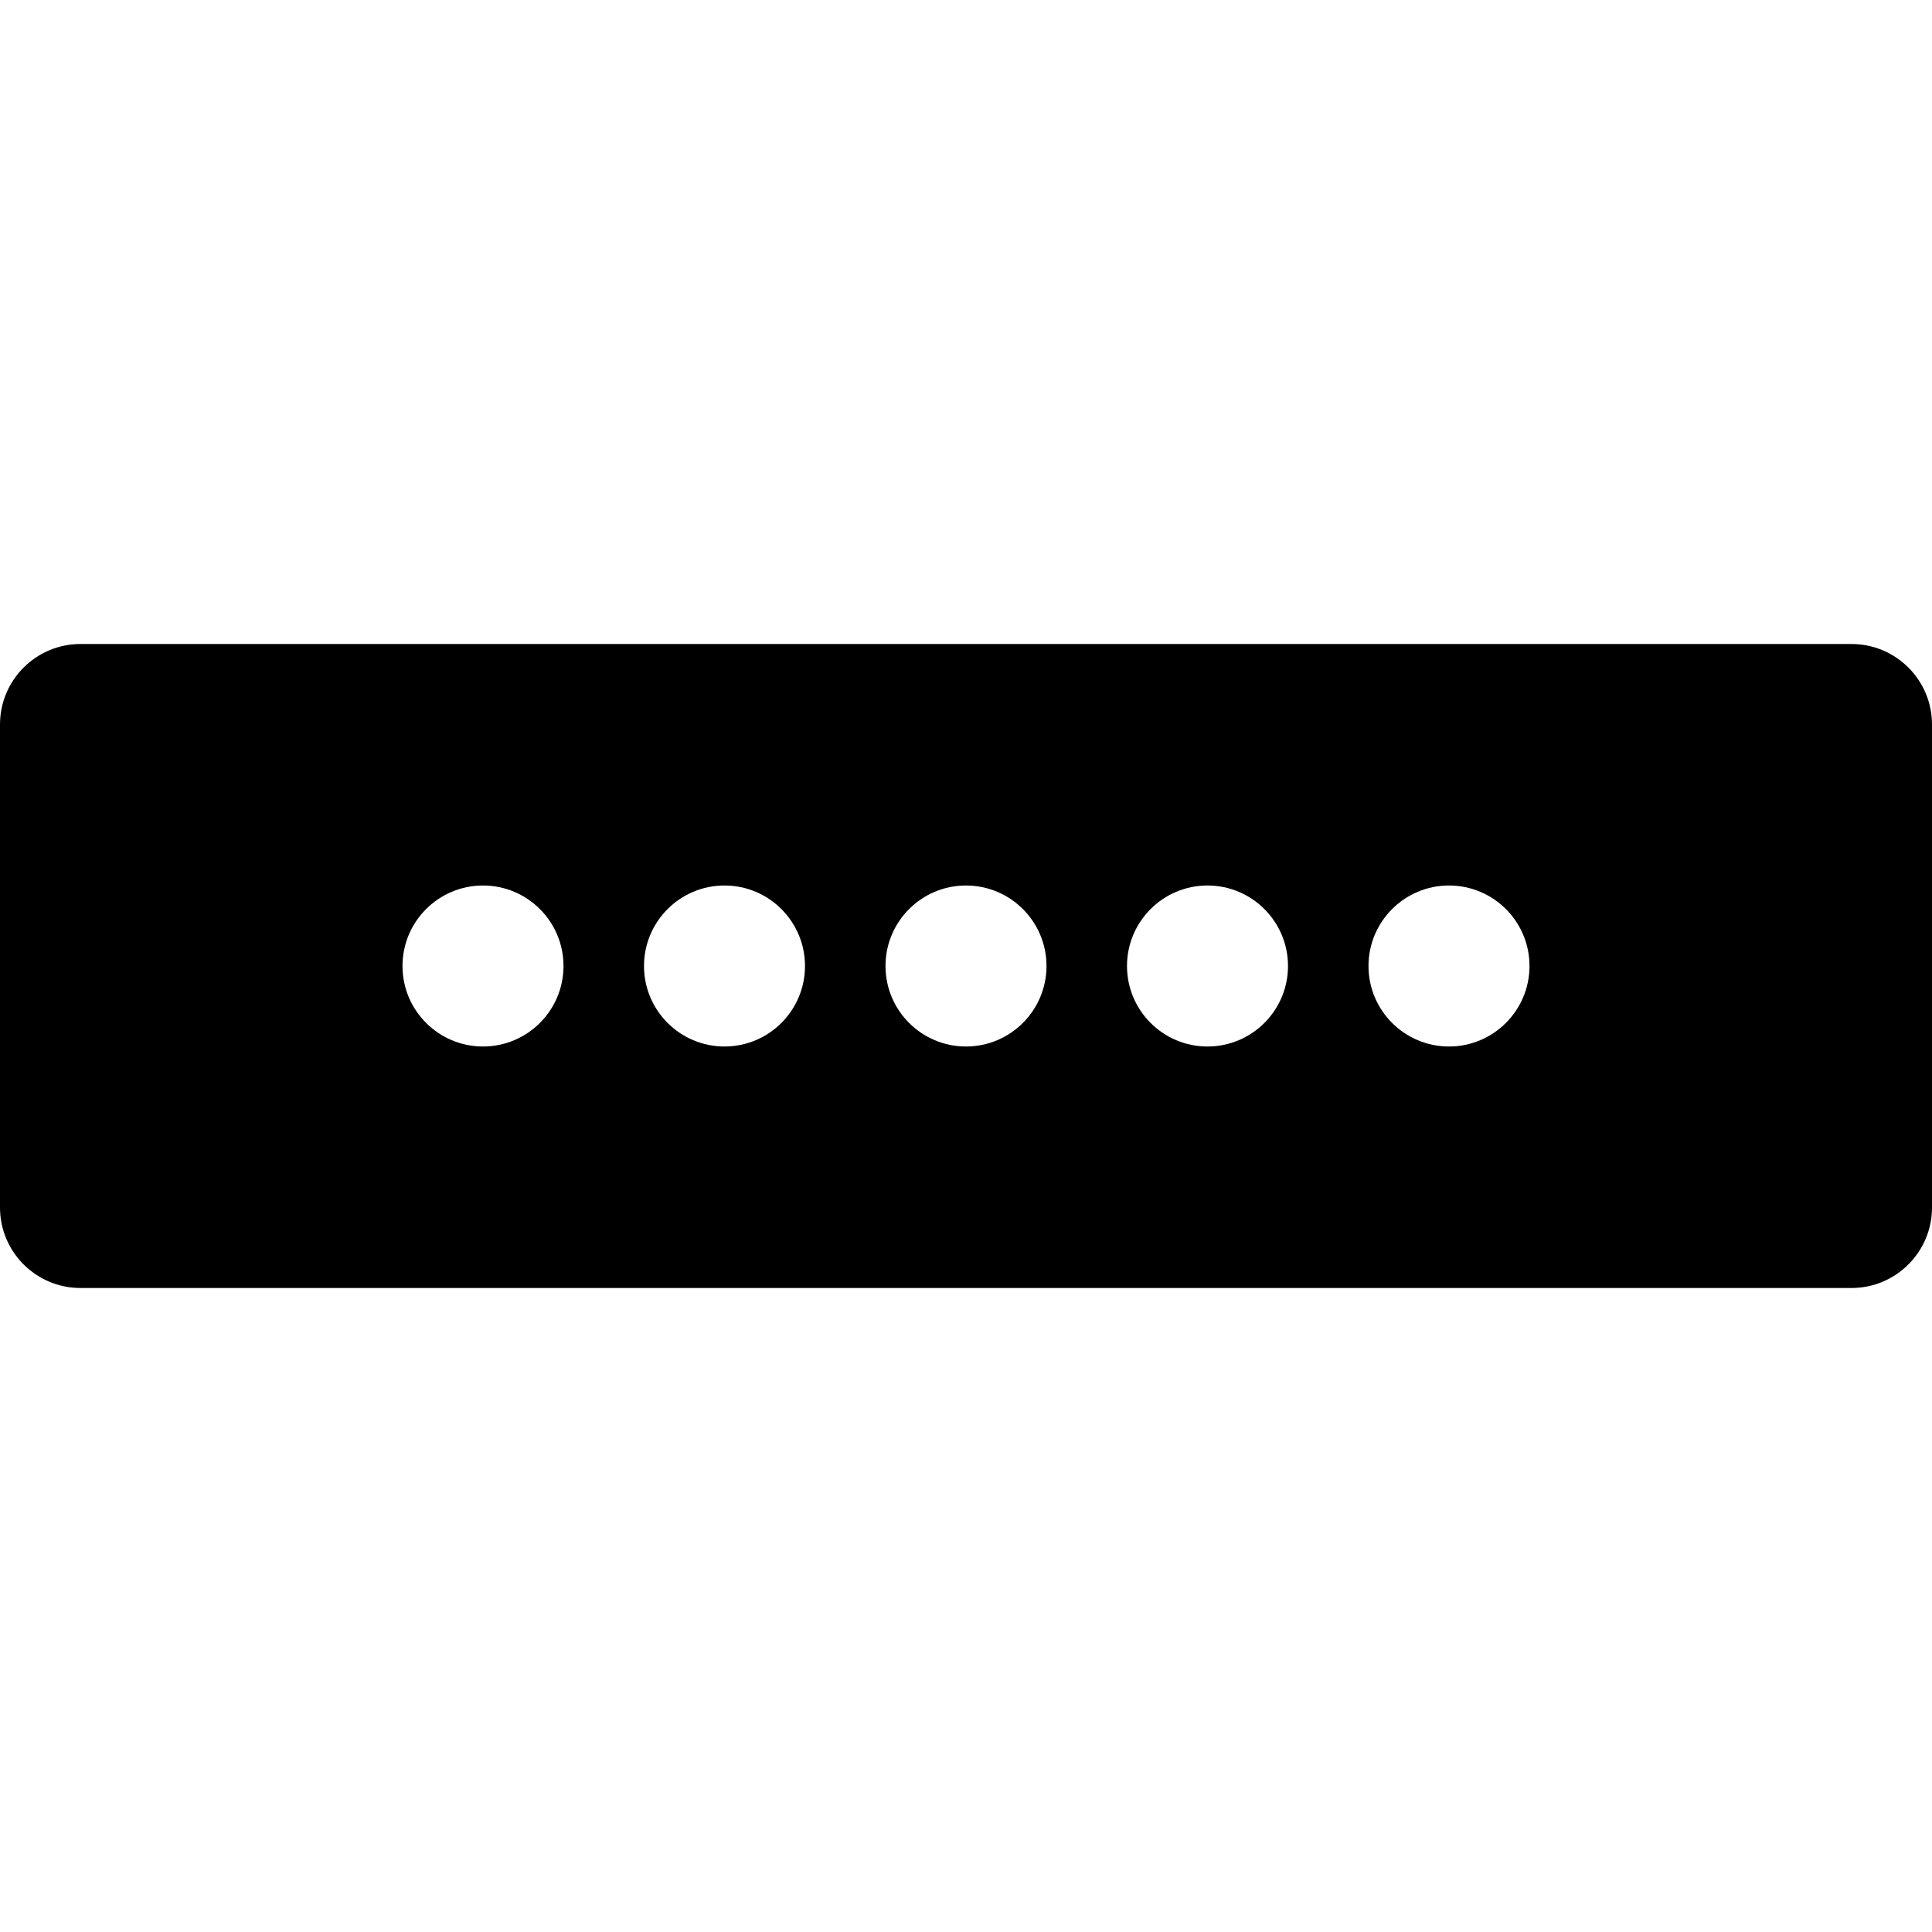<?xml version="1.0" encoding="utf-8"?>
<!-- Generator: Adobe Illustrator 16.0.0, SVG Export Plug-In . SVG Version: 6.00 Build 0)  -->
<svg xmlns="http://www.w3.org/2000/svg" xmlns:xlink="http://www.w3.org/1999/xlink" version="1.1" id="Layer_1" x="0px" y="0px" width="48px" height="48px" viewBox="0 0 48 48" enable-background="new 0 0 48 48" xml:space="preserve">
<path d="M46,16H2c-1.104,0-2,0.896-2,2v12c0,1.104,0.896,2,2,2h44c1.104,0,2-0.896,2-2V18C48,16.896,47.104,16,46,16z M12,26  c-1.104,0-2-0.896-2-2s0.896-2,2-2s2,0.896,2,2S13.104,26,12,26z M18,26c-1.104,0-2-0.896-2-2s0.896-2,2-2s2,0.896,2,2  S19.104,26,18,26z M24,26c-1.104,0-2-0.896-2-2s0.896-2,2-2s2,0.896,2,2S25.104,26,24,26z M30,26c-1.104,0-2-0.896-2-2s0.896-2,2-2  s2,0.896,2,2S31.104,26,30,26z M36,26c-1.104,0-2-0.896-2-2s0.896-2,2-2s2,0.896,2,2S37.104,26,36,26z"/>
</svg>
